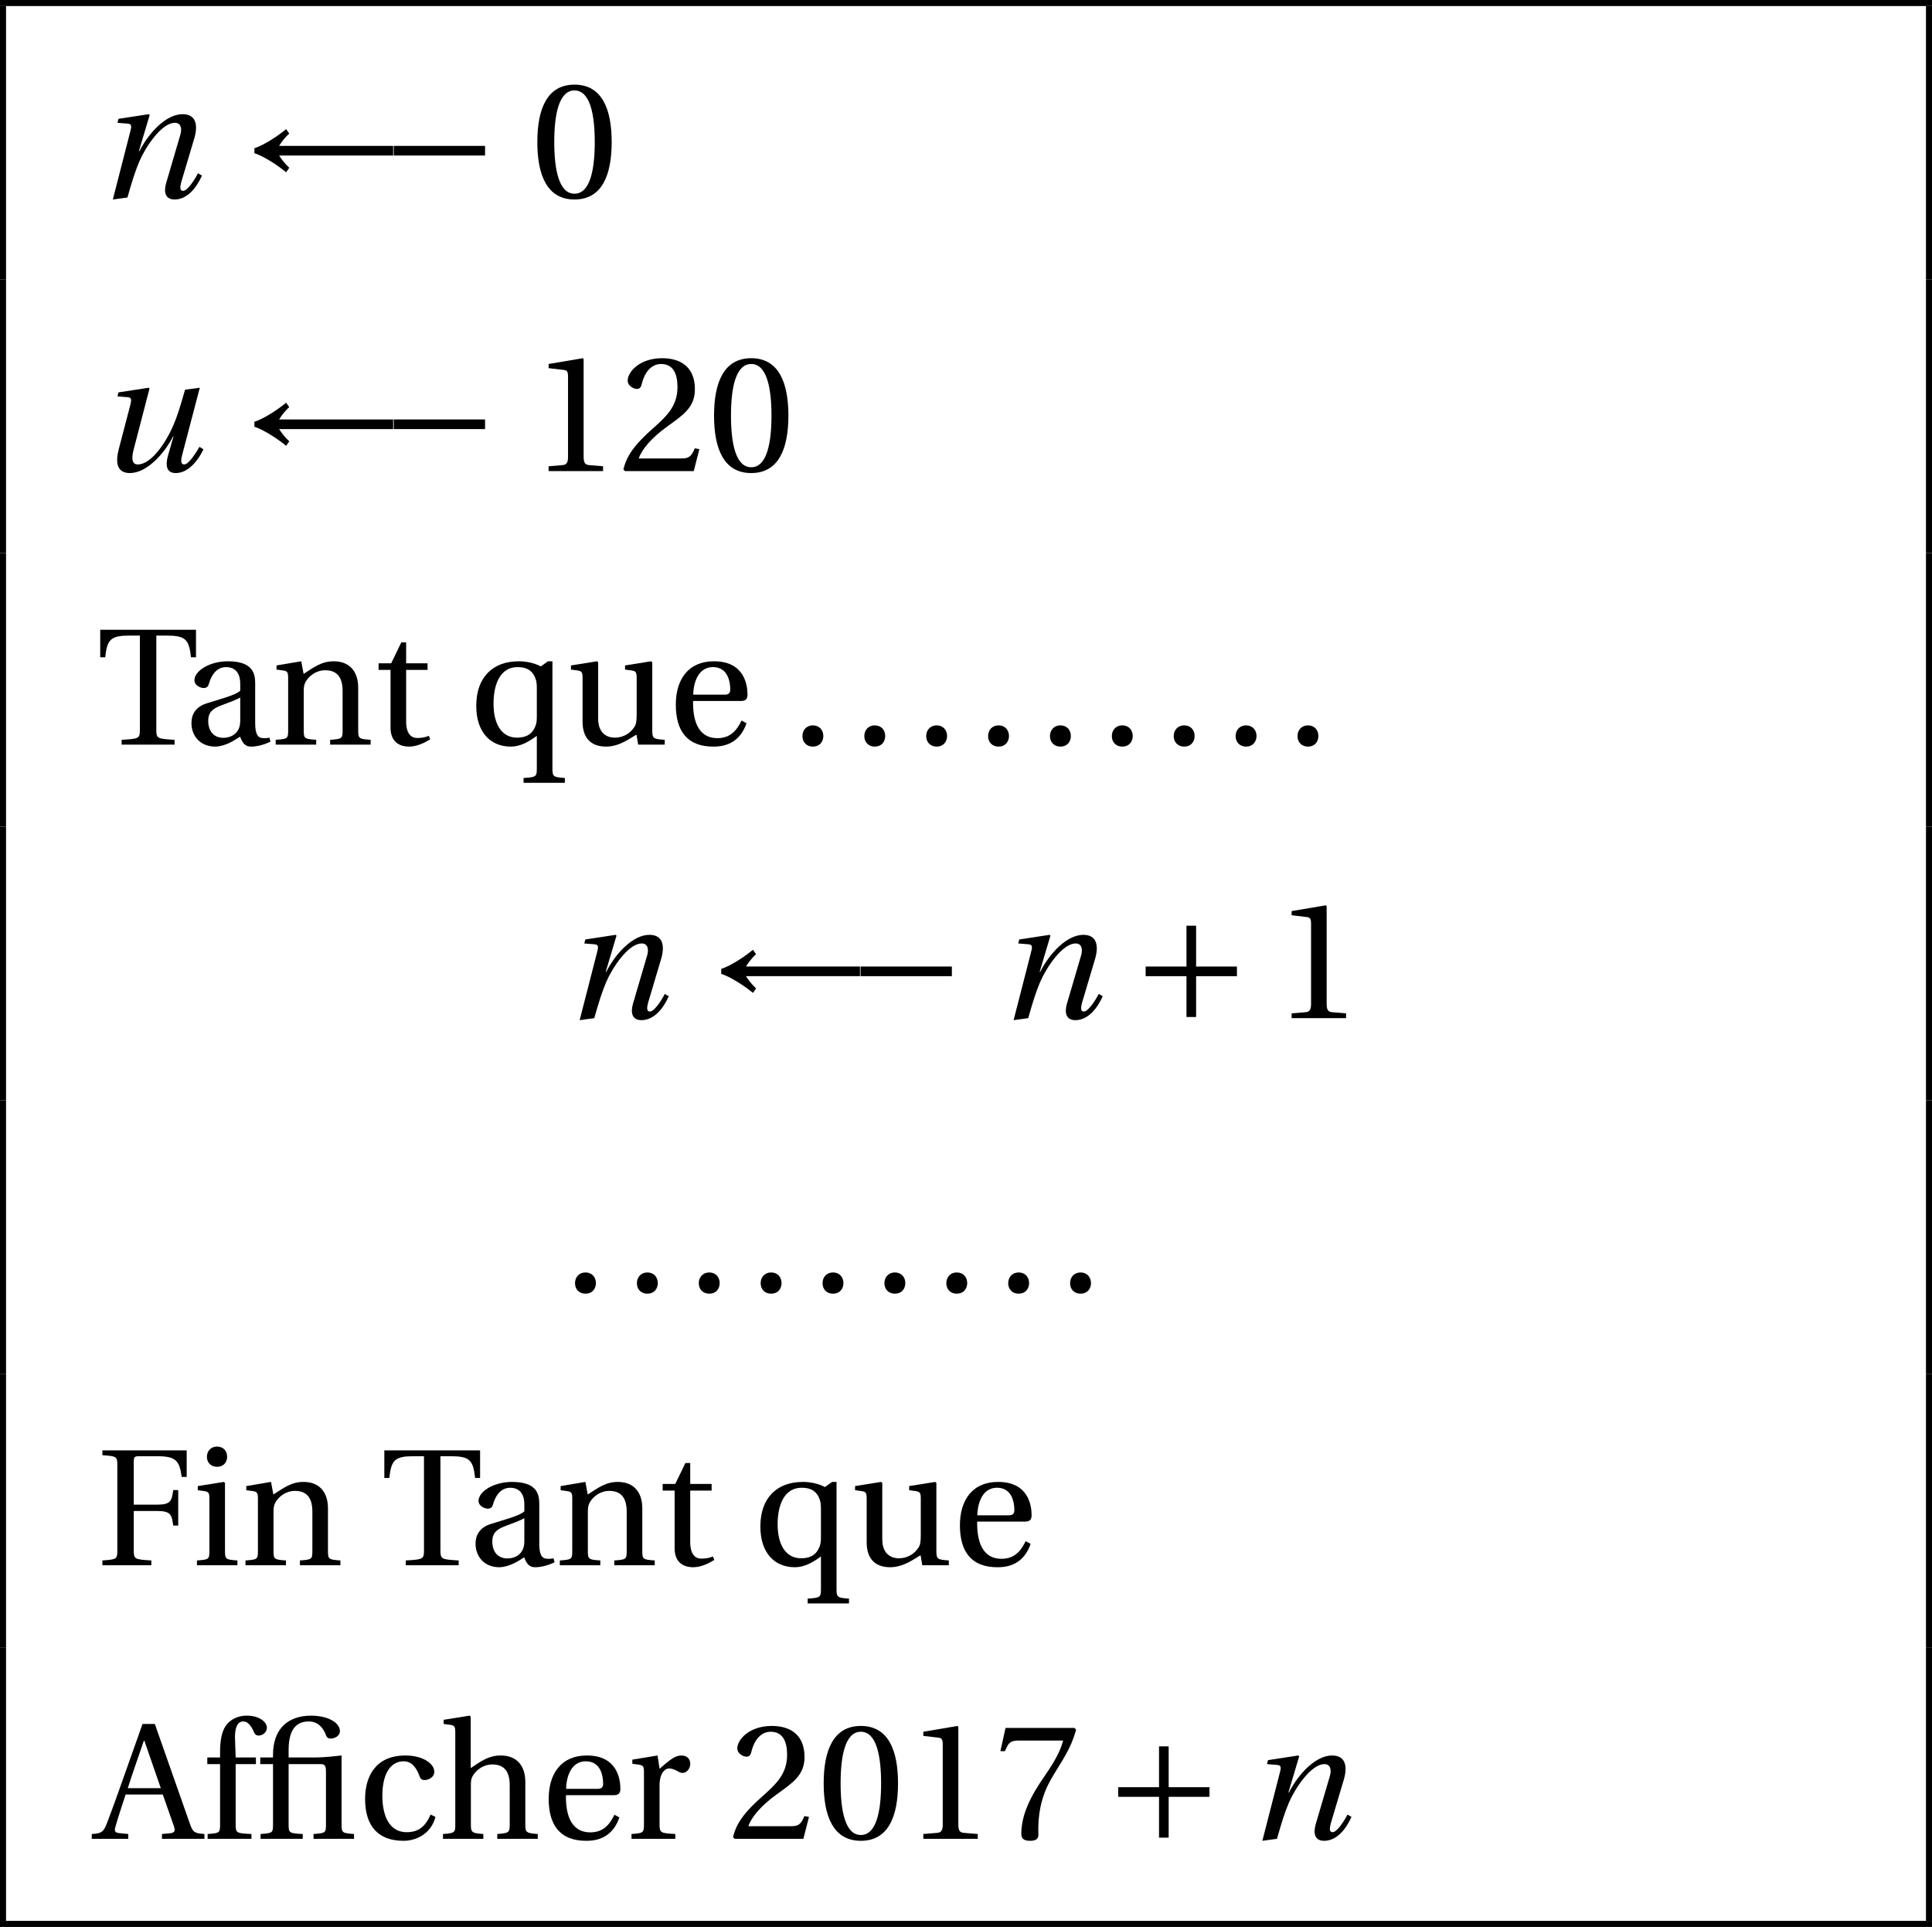 <?xml version='1.0' encoding='UTF-8'?>
<!-- This file was generated by dvisvgm 2.2 -->
<svg height='127.198pt' version='1.1' viewBox='30.598 21.555 127.56 127.198' width='127.56pt' xmlns='http://www.w3.org/2000/svg' xmlns:xlink='http://www.w3.org/1999/xlink'>
<defs>
<use id='g10-2' xlink:href='#g3-2'/>
<use id='g10-48' xlink:href='#g3-48'/>
<use id='g10-49' xlink:href='#g3-49'/>
<use id='g10-50' xlink:href='#g3-50'/>
<use id='g10-55' xlink:href='#g3-55'/>
<use id='g10-65' xlink:href='#g3-65'/>
<use id='g10-70' xlink:href='#g3-70'/>
<use id='g10-84' xlink:href='#g3-84'/>
<use id='g10-97' xlink:href='#g3-97'/>
<use id='g10-99' xlink:href='#g3-99'/>
<use id='g10-101' xlink:href='#g3-101'/>
<use id='g10-102' xlink:href='#g3-102'/>
<use id='g10-104' xlink:href='#g3-104'/>
<use id='g10-105' xlink:href='#g3-105'/>
<use id='g10-110' xlink:href='#g3-110'/>
<use id='g10-113' xlink:href='#g3-113'/>
<use id='g10-114' xlink:href='#g3-114'/>
<use id='g10-116' xlink:href='#g3-116'/>
<use id='g10-117' xlink:href='#g3-117'/>
<path d='M6.958 -2.772V-3.408H0.931V-2.772H6.958Z' id='g1-161'/>
<path d='M0.975 -2.926C1.655 -2.707 2.63 -2.038 3.068 -1.666L3.276 -1.961C2.98 -2.235 2.707 -2.608 2.608 -2.772H10.136V-3.408H2.608C2.717 -3.594 2.98 -3.967 3.276 -4.219L3.068 -4.515C2.63 -4.142 1.666 -3.474 0.975 -3.254V-2.926Z' id='g1-195'/>
<path d='M0.931 -3.408V-2.772H3.627V-0.077H4.263V-2.772H6.958V-3.408H4.263V-6.103H3.627V-3.408H0.931Z' id='g1-197'/>
<path d='M2.038 0C2.356 -1.118 2.542 -1.709 2.827 -2.389C3.233 -3.331 4.284 -4.931 5.172 -4.931C5.556 -4.931 5.654 -4.58 5.534 -4.153L4.591 -0.942C4.416 -0.329 4.558 0.131 5.15 0.131C5.972 0.131 6.586 -0.614 6.958 -1.446L6.695 -1.6C6.498 -1.216 6.016 -0.438 5.709 -0.438C5.49 -0.438 5.501 -0.69 5.599 -1.041L6.454 -3.912C6.706 -4.778 6.575 -5.501 5.676 -5.501C4.624 -5.501 3.485 -4.339 2.827 -3.057H2.794L3.506 -5.446L3.452 -5.501L1.446 -5.194L1.381 -4.931L2.06 -4.876C2.323 -4.854 2.323 -4.701 2.224 -4.35L1.074 0.131L2.038 0Z' id='g8-110'/>
<path d='M5.84 -5.369C5.523 -4.252 5.347 -3.671 5.062 -3.002C4.58 -1.896 3.627 -0.438 2.717 -0.438C2.367 -0.438 2.279 -0.767 2.444 -1.403L3.495 -5.446L3.441 -5.501L1.446 -5.194L1.381 -4.931L2.06 -4.876C2.323 -4.854 2.312 -4.69 2.224 -4.35L1.468 -1.457C1.238 -0.581 1.326 0.131 2.202 0.131C3.254 0.131 4.405 -1.03 5.062 -2.301H5.084L4.723 -1.052C4.515 -0.318 4.646 0.131 5.227 0.131C6.016 0.131 6.673 -0.625 7.057 -1.435L6.794 -1.6C6.575 -1.227 6.092 -0.438 5.786 -0.438C5.556 -0.438 5.556 -0.69 5.643 -1.03L6.816 -5.501L5.84 -5.369Z' id='g8-117'/>
<use id='g7-46' xlink:href='#g3-46'/>
<path d='M4.317 -4.931C4.602 -4.931 4.668 -4.81 4.668 -4.427V-0.953C4.668 -0.394 4.635 -0.373 3.846 -0.318V0H6.52V-0.318C5.742 -0.373 5.698 -0.394 5.698 -0.953V-5.501C5.336 -5.468 4.679 -5.369 3.802 -5.369H2.202V-5.873C2.202 -7.484 2.937 -7.747 3.539 -7.747C4.076 -7.747 4.471 -7.407 4.679 -6.816C4.723 -6.706 4.799 -6.618 4.986 -6.618C5.227 -6.618 5.588 -6.772 5.588 -7.122C5.588 -7.605 4.909 -8.131 3.66 -8.131C2.838 -8.131 2.17 -7.846 1.764 -7.385C1.37 -6.936 1.172 -6.312 1.172 -5.566V-5.369H0.329V-4.931H1.172V-0.953C1.172 -0.394 1.14 -0.373 0.351 -0.318V0H3.134V-0.318C2.246 -0.362 2.202 -0.384 2.202 -0.942V-4.931H4.317Z' id='g3-2'/>
<path d='M1.457 0.131C1.885 0.131 2.137 -0.164 2.148 -0.559C2.148 -0.964 1.885 -1.271 1.457 -1.271C1.041 -1.271 0.767 -0.964 0.767 -0.559C0.767 -0.164 1.041 0.131 1.457 0.131Z' id='g3-46'/>
<path d='M2.904 -7.068C3.945 -7.068 4.241 -5.446 4.241 -3.66S3.945 -0.252 2.904 -0.252S1.567 -1.874 1.567 -3.66S1.863 -7.068 2.904 -7.068ZM2.904 -7.451C1.096 -7.451 0.449 -5.851 0.449 -3.66S1.096 0.131 2.904 0.131S5.358 -1.468 5.358 -3.66S4.712 -7.451 2.904 -7.451Z' id='g3-48'/>
<path d='M4.788 0V-0.318L3.868 -0.394C3.638 -0.416 3.506 -0.504 3.506 -0.931V-7.385L3.452 -7.451L1.194 -7.068V-6.794L2.213 -6.673C2.4 -6.651 2.476 -6.564 2.476 -6.246V-0.931C2.476 -0.723 2.444 -0.592 2.378 -0.515C2.323 -0.438 2.235 -0.405 2.115 -0.394L1.194 -0.318V0H4.788Z' id='g3-49'/>
<path d='M5.314 -1.446L5.008 -1.501C4.778 -0.909 4.558 -0.833 4.12 -0.833H1.315C1.49 -1.403 2.137 -2.181 3.156 -2.915C4.208 -3.682 5.019 -4.175 5.019 -5.402C5.019 -6.925 4.011 -7.451 2.86 -7.451C1.359 -7.451 0.581 -6.542 0.581 -5.972C0.581 -5.599 0.997 -5.424 1.183 -5.424C1.381 -5.424 1.457 -5.534 1.501 -5.72C1.677 -6.465 2.104 -7.068 2.783 -7.068C3.627 -7.068 3.868 -6.355 3.868 -5.556C3.868 -4.383 3.276 -3.726 2.323 -2.882C0.975 -1.709 0.504 -0.964 0.296 -0.11L0.405 0H4.942L5.314 -1.446Z' id='g3-50'/>
<path d='M0.789 -7.32L0.449 -5.786H0.745L0.855 -6.016C0.997 -6.323 1.14 -6.487 1.633 -6.487H4.591C4.482 -6.092 4.284 -5.457 3.397 -4.186C2.455 -2.838 1.83 -1.611 1.83 -0.318C1.83 0.044 2.082 0.131 2.422 0.131C2.739 0.131 2.97 0.033 2.959 -0.285C2.904 -1.731 3.2 -2.893 3.78 -3.912C4.482 -5.139 5.062 -5.819 5.446 -7.199L5.347 -7.32H0.789Z' id='g3-55'/>
<path d='M7.122 0V-0.318C6.487 -0.373 6.366 -0.405 6.169 -0.975L3.846 -7.583H3.035L1.885 -4.339C1.545 -3.386 1.085 -2.071 0.701 -1.074C0.471 -0.482 0.373 -0.351 -0.318 -0.318V0H2.093V-0.318L1.523 -0.373C1.194 -0.405 1.162 -0.515 1.249 -0.811C1.435 -1.468 1.666 -2.148 1.918 -2.926H4.372L5.106 -0.833C5.216 -0.515 5.161 -0.394 4.81 -0.362L4.317 -0.318V0H7.122ZM4.241 -3.342H2.06C2.411 -4.438 2.794 -5.512 3.123 -6.476H3.156L4.241 -3.342Z' id='g3-65'/>
<path d='M0.384 -7.583V-7.265C1.348 -7.199 1.37 -7.177 1.37 -6.564V-1.019C1.37 -0.405 1.348 -0.384 0.384 -0.318V0H3.616V-0.318C2.487 -0.384 2.455 -0.405 2.455 -1.019V-3.583H3.989C4.92 -3.583 4.964 -3.32 5.062 -2.619H5.391V-4.964H5.062C4.964 -4.263 4.92 -4 3.989 -4H2.455V-6.805C2.455 -7.166 2.498 -7.199 2.86 -7.199H3.945C5.216 -7.199 5.468 -6.947 5.621 -5.829H5.95V-7.583H0.384Z' id='g3-70'/>
<path d='M3.945 -7.199H4.591C5.873 -7.199 6.103 -6.958 6.235 -5.764H6.564V-7.583H0.241V-5.764H0.57C0.701 -6.958 0.931 -7.199 2.213 -7.199H2.86V-1.019C2.86 -0.405 2.827 -0.384 1.655 -0.318V0H5.15V-0.318C3.978 -0.384 3.945 -0.405 3.945 -1.019V-7.199Z' id='g3-84'/>
<path d='M3.758 -1.567C3.758 -0.679 3.079 -0.449 2.652 -0.449C1.972 -0.449 1.644 -0.931 1.644 -1.578C1.644 -2.093 1.885 -2.356 2.498 -2.586C2.937 -2.75 3.517 -2.959 3.758 -3.112V-1.567ZM4.745 -4.043C4.745 -4.679 4.602 -5.501 2.948 -5.501C1.709 -5.501 0.734 -4.854 0.734 -4.252C0.734 -3.901 1.14 -3.737 1.348 -3.737C1.578 -3.737 1.644 -3.857 1.698 -4.043C1.94 -4.854 2.389 -5.117 2.827 -5.117C3.254 -5.117 3.758 -4.898 3.758 -4.021V-3.561C3.485 -3.276 2.422 -3.002 1.556 -2.728C0.767 -2.487 0.537 -1.94 0.537 -1.425C0.537 -0.603 1.085 0.131 2.115 0.131C2.794 0.11 3.397 -0.296 3.748 -0.526C3.901 -0.121 4.076 0.131 4.46 0.131C4.865 0.131 5.336 0.011 5.753 -0.197L5.687 -0.46C5.534 -0.427 5.293 -0.405 5.128 -0.449C4.931 -0.493 4.745 -0.701 4.745 -1.392V-4.043Z' id='g3-97'/>
<path d='M3.287 -0.438C1.983 -0.438 1.677 -1.797 1.677 -2.827C1.677 -4.46 2.323 -5.117 3.079 -5.117C3.583 -5.117 3.901 -4.756 4.12 -4.164C4.186 -3.989 4.252 -3.879 4.46 -3.879C4.679 -3.879 5.106 -4.021 5.106 -4.438C5.106 -4.942 4.383 -5.501 3.2 -5.501C1.205 -5.501 0.537 -4.087 0.537 -2.63C0.537 -0.8 1.435 0.131 3.079 0.131C3.846 0.131 4.876 -0.274 5.183 -1.446L4.865 -1.6C4.526 -0.833 4.087 -0.438 3.287 -0.438Z' id='g3-99'/>
<path d='M4.832 -2.882C5.062 -2.882 5.271 -2.937 5.271 -3.298C5.271 -3.945 5.062 -5.501 3.057 -5.501C1.348 -5.501 0.537 -4.284 0.537 -2.641C0.537 -0.909 1.282 0.153 3.068 0.131C4.284 0.121 4.909 -0.548 5.205 -1.414L4.876 -1.589C4.569 -0.953 4.153 -0.427 3.287 -0.427C1.929 -0.427 1.655 -1.742 1.677 -2.882H4.832ZM1.687 -3.298C1.687 -3.748 1.852 -5.117 2.991 -5.117C4.011 -5.117 4.131 -4.076 4.131 -3.649C4.131 -3.441 4.065 -3.298 3.758 -3.298H1.687Z' id='g3-101'/>
<path d='M2.202 -4.931H3.539V-5.369H2.202L2.159 -6.597C2.126 -7.637 2.509 -7.747 2.685 -7.747C2.915 -7.747 3.156 -7.637 3.43 -7.002C3.485 -6.892 3.561 -6.816 3.726 -6.816C3.945 -6.816 4.263 -7.002 4.263 -7.331C4.263 -7.692 3.802 -8.131 2.926 -8.131C2.323 -8.131 1.808 -7.857 1.534 -7.44C1.282 -7.057 1.172 -6.476 1.172 -5.753V-5.369H0.329V-4.931H1.172V-0.953C1.172 -0.394 1.14 -0.373 0.351 -0.318V0H3.243V-0.318C2.246 -0.362 2.202 -0.384 2.202 -0.942V-4.931Z' id='g3-102'/>
<path d='M5.665 -3.758C5.665 -4.865 5.062 -5.501 4.043 -5.501C3.243 -5.501 2.75 -5.128 2.06 -4.668V-8.065L1.983 -8.131L0.274 -7.857V-7.583L0.69 -7.528C0.975 -7.484 1.041 -7.429 1.041 -7.035V-0.953C1.052 -0.416 0.997 -0.373 0.23 -0.318V0H2.893V-0.318C2.137 -0.373 2.071 -0.416 2.071 -0.953V-3.517C2.071 -3.791 2.082 -3.945 2.17 -4.109C2.4 -4.547 2.904 -4.909 3.485 -4.909C4.23 -4.909 4.635 -4.493 4.635 -3.539V-0.953C4.635 -0.416 4.58 -0.373 3.813 -0.318V0H6.487V-0.318C5.731 -0.373 5.665 -0.416 5.665 -0.953V-3.758Z' id='g3-104'/>
<path d='M0.405 -5.227V-4.953L0.822 -4.898C1.107 -4.854 1.172 -4.799 1.172 -4.405V-0.953C1.172 -0.394 1.14 -0.373 0.351 -0.318V0H3.024V-0.318C2.246 -0.373 2.202 -0.394 2.202 -0.953V-5.435L2.126 -5.501L0.405 -5.227ZM1.677 -7.835C1.282 -7.835 1.008 -7.55 1.008 -7.155C1.008 -6.772 1.282 -6.498 1.677 -6.498C2.082 -6.498 2.334 -6.772 2.345 -7.155C2.345 -7.55 2.082 -7.835 1.677 -7.835Z' id='g3-105'/>
<path d='M5.797 -3.758C5.797 -4.865 5.194 -5.501 4.186 -5.501C3.375 -5.501 2.871 -5.106 2.192 -4.668L2.038 -5.501L0.405 -5.227V-4.953L0.822 -4.898C1.107 -4.854 1.172 -4.799 1.172 -4.405V-0.953C1.172 -0.394 1.14 -0.373 0.351 -0.318V0H3.024V-0.318C2.246 -0.373 2.202 -0.394 2.202 -0.953V-3.517C2.202 -3.791 2.224 -3.945 2.312 -4.12C2.542 -4.547 3.035 -4.909 3.616 -4.909C4.361 -4.909 4.767 -4.493 4.767 -3.539V-0.953C4.767 -0.394 4.734 -0.373 3.945 -0.318V0H6.618V-0.318C5.84 -0.373 5.797 -0.394 5.797 -0.953V-3.758Z' id='g3-110'/>
<path d='M5.566 -5.501H5.271L4.799 -5.161C4.383 -5.391 3.824 -5.501 3.353 -5.501C2.476 -5.501 1.786 -5.238 1.304 -4.745S0.537 -3.539 0.537 -2.553C0.537 -0.8 1.49 0.131 2.816 0.131C3.43 0.131 3.967 -0.164 4.536 -0.581V1.567C4.536 2.126 4.482 2.148 3.66 2.202V2.52H6.388V2.202C5.632 2.148 5.566 2.126 5.566 1.567V-5.501ZM4.536 -1.874C4.536 -1.633 4.526 -1.446 4.46 -1.271C4.252 -0.69 3.835 -0.46 3.233 -0.46C2.148 -0.46 1.677 -1.457 1.677 -2.696C1.677 -4.043 2.148 -5.117 3.265 -5.117C3.835 -5.117 4.241 -4.92 4.449 -4.361C4.515 -4.186 4.536 -3.989 4.536 -3.726V-1.874Z' id='g3-113'/>
<path d='M2.071 -5.501L0.405 -5.227V-4.953L0.822 -4.898C1.107 -4.854 1.172 -4.799 1.172 -4.405V-0.953C1.172 -0.394 1.118 -0.373 0.351 -0.318V0H3.243V-0.318C2.268 -0.373 2.202 -0.394 2.202 -0.953V-3.517C2.202 -4.361 2.575 -4.646 2.827 -4.646C3.002 -4.646 3.189 -4.58 3.506 -4.405C3.583 -4.361 3.671 -4.35 3.726 -4.35C3.989 -4.35 4.23 -4.624 4.23 -4.964C4.23 -5.205 4.076 -5.501 3.649 -5.501C3.254 -5.501 2.926 -5.26 2.202 -4.624L2.071 -5.501Z' id='g3-114'/>
<path d='M3.572 -4.931V-5.369H2.159V-6.75H1.841L1.172 -5.369H0.34V-4.931H1.129V-1.118C1.129 0 1.961 0.131 2.345 0.131C2.904 0.131 3.43 -0.153 3.748 -0.351L3.66 -0.581C3.397 -0.471 3.156 -0.438 2.882 -0.438C2.509 -0.438 2.159 -0.701 2.159 -1.534V-4.931H3.572Z' id='g3-116'/>
<path d='M6.476 0V-0.318C5.72 -0.373 5.654 -0.394 5.654 -0.953V-5.435L5.577 -5.501L3.857 -5.227V-4.953L4.273 -4.898C4.558 -4.854 4.624 -4.799 4.624 -4.405V-1.94C4.624 -1.633 4.591 -1.392 4.536 -1.282C4.284 -0.778 3.758 -0.46 3.189 -0.46C2.553 -0.46 2.082 -0.855 2.082 -1.709V-5.435L2.005 -5.501L0.285 -5.227V-4.953L0.701 -4.898C0.986 -4.854 1.052 -4.799 1.052 -4.405V-1.512C1.052 -0.252 1.797 0.131 2.608 0.131C3.539 0.131 4.295 -0.504 4.613 -0.657L4.723 0H6.476Z' id='g3-117'/>
</defs>
<g id='page1'>
<rect height='0.399' width='127.56' x='30.598' y='21.555'/>
<rect height='18.057' width='0.399' x='30.598' y='21.953'/>
<use x='36.974' xlink:href='#g8-110' y='34.593'/>
<use x='46.42' xlink:href='#g1-195' y='34.593'/>
<use x='55.666' xlink:href='#g1-161' y='34.593'/>
<use x='65.626' xlink:href='#g10-48' y='34.593'/>
<rect height='18.057' width='0.399' x='157.76' y='21.953'/>
<rect height='18.057' width='0.399' x='30.598' y='40.01'/>
<use x='36.974' xlink:href='#g8-117' y='52.651'/>
<use x='46.42' xlink:href='#g1-195' y='52.651'/>
<use x='55.666' xlink:href='#g1-161' y='52.651'/>
<use x='65.626' xlink:href='#g10-49' y='52.651'/>
<use x='71.46' xlink:href='#g10-50' y='52.651'/>
<use x='77.294' xlink:href='#g10-48' y='52.651'/>
<rect height='18.057' width='0.399' x='157.76' y='40.01'/>
<rect height='18.057' width='0.399' x='30.598' y='58.068'/>
<use x='36.974' xlink:href='#g10-84' y='70.708'/>
<use x='42.701' xlink:href='#g10-97' y='70.708'/>
<use x='48.451' xlink:href='#g10-110' y='70.708'/>
<use x='55.254' xlink:href='#g10-116' y='70.708'/>
<use x='61.506' xlink:href='#g10-113' y='70.708'/>
<use x='68.01' xlink:href='#g10-117' y='70.708'/>
<use x='74.681' xlink:href='#g10-101' y='70.708'/>
<use x='82.811' xlink:href='#g7-46' y='70.708'/>
<use x='86.897' xlink:href='#g7-46' y='70.708'/>
<use x='90.983' xlink:href='#g7-46' y='70.708'/>
<use x='95.069' xlink:href='#g7-46' y='70.708'/>
<use x='99.154' xlink:href='#g7-46' y='70.708'/>
<use x='103.24' xlink:href='#g7-46' y='70.708'/>
<use x='107.326' xlink:href='#g7-46' y='70.708'/>
<use x='111.412' xlink:href='#g7-46' y='70.708'/>
<use x='115.498' xlink:href='#g7-46' y='70.708'/>
<rect height='18.057' width='0.399' x='157.76' y='58.068'/>
<rect height='18.057' width='0.399' x='30.598' y='76.125'/>
<use x='67.796' xlink:href='#g8-110' y='88.765'/>
<use x='77.242' xlink:href='#g1-195' y='88.765'/>
<use x='86.487' xlink:href='#g1-161' y='88.765'/>
<use x='96.447' xlink:href='#g8-110' y='88.765'/>
<use x='105.308' xlink:href='#g1-197' y='88.765'/>
<use x='114.684' xlink:href='#g10-49' y='88.765'/>
<rect height='18.057' width='0.399' x='157.76' y='76.125'/>
<rect height='18.057' width='0.399' x='30.598' y='94.182'/>
<use x='67.796' xlink:href='#g7-46' y='106.822'/>
<use x='71.882' xlink:href='#g7-46' y='106.822'/>
<use x='75.968' xlink:href='#g7-46' y='106.822'/>
<use x='80.053' xlink:href='#g7-46' y='106.822'/>
<use x='84.139' xlink:href='#g7-46' y='106.822'/>
<use x='88.225' xlink:href='#g7-46' y='106.822'/>
<use x='92.311' xlink:href='#g7-46' y='106.822'/>
<use x='96.397' xlink:href='#g7-46' y='106.822'/>
<use x='100.483' xlink:href='#g7-46' y='106.822'/>
<rect height='18.057' width='0.399' x='157.76' y='94.182'/>
<rect height='18.057' width='0.399' x='30.598' y='112.239'/>
<use x='36.974' xlink:href='#g10-70' y='124.879'/>
<use x='43.251' xlink:href='#g10-105' y='124.879'/>
<use x='46.455' xlink:href='#g10-110' y='124.879'/>
<use x='55.732' xlink:href='#g10-84' y='124.879'/>
<use x='61.459' xlink:href='#g10-97' y='124.879'/>
<use x='67.209' xlink:href='#g10-110' y='124.879'/>
<use x='74.011' xlink:href='#g10-116' y='124.879'/>
<use x='80.264' xlink:href='#g10-113' y='124.879'/>
<use x='86.768' xlink:href='#g10-117' y='124.879'/>
<use x='93.439' xlink:href='#g10-101' y='124.879'/>
<rect height='18.057' width='0.399' x='157.76' y='112.239'/>
<rect height='18.057' width='0.399' x='30.598' y='130.297'/>
<use x='36.974' xlink:href='#g10-65' y='142.937'/>
<use x='43.956' xlink:href='#g10-102' y='142.937'/>
<use x='47.452' xlink:href='#g10-2' y='142.937'/>
<use x='54.166' xlink:href='#g10-99' y='142.937'/>
<use x='59.617' xlink:href='#g10-104' y='142.937'/>
<use x='66.288' xlink:href='#g10-101' y='142.937'/>
<use x='71.943' xlink:href='#g10-114' y='142.937'/>
<use x='78.698' xlink:href='#g10-50' y='142.937'/>
<use x='84.532' xlink:href='#g10-48' y='142.937'/>
<use x='90.366' xlink:href='#g10-49' y='142.937'/>
<use x='96.2' xlink:href='#g10-55' y='142.937'/>
<use x='103.496' xlink:href='#g1-197' y='142.937'/>
<use x='112.871' xlink:href='#g8-110' y='142.937'/>
<rect height='18.057' width='0.399' x='157.76' y='130.297'/>
<rect height='0.399' width='127.56' x='30.598' y='148.354'/>
</g>
</svg>